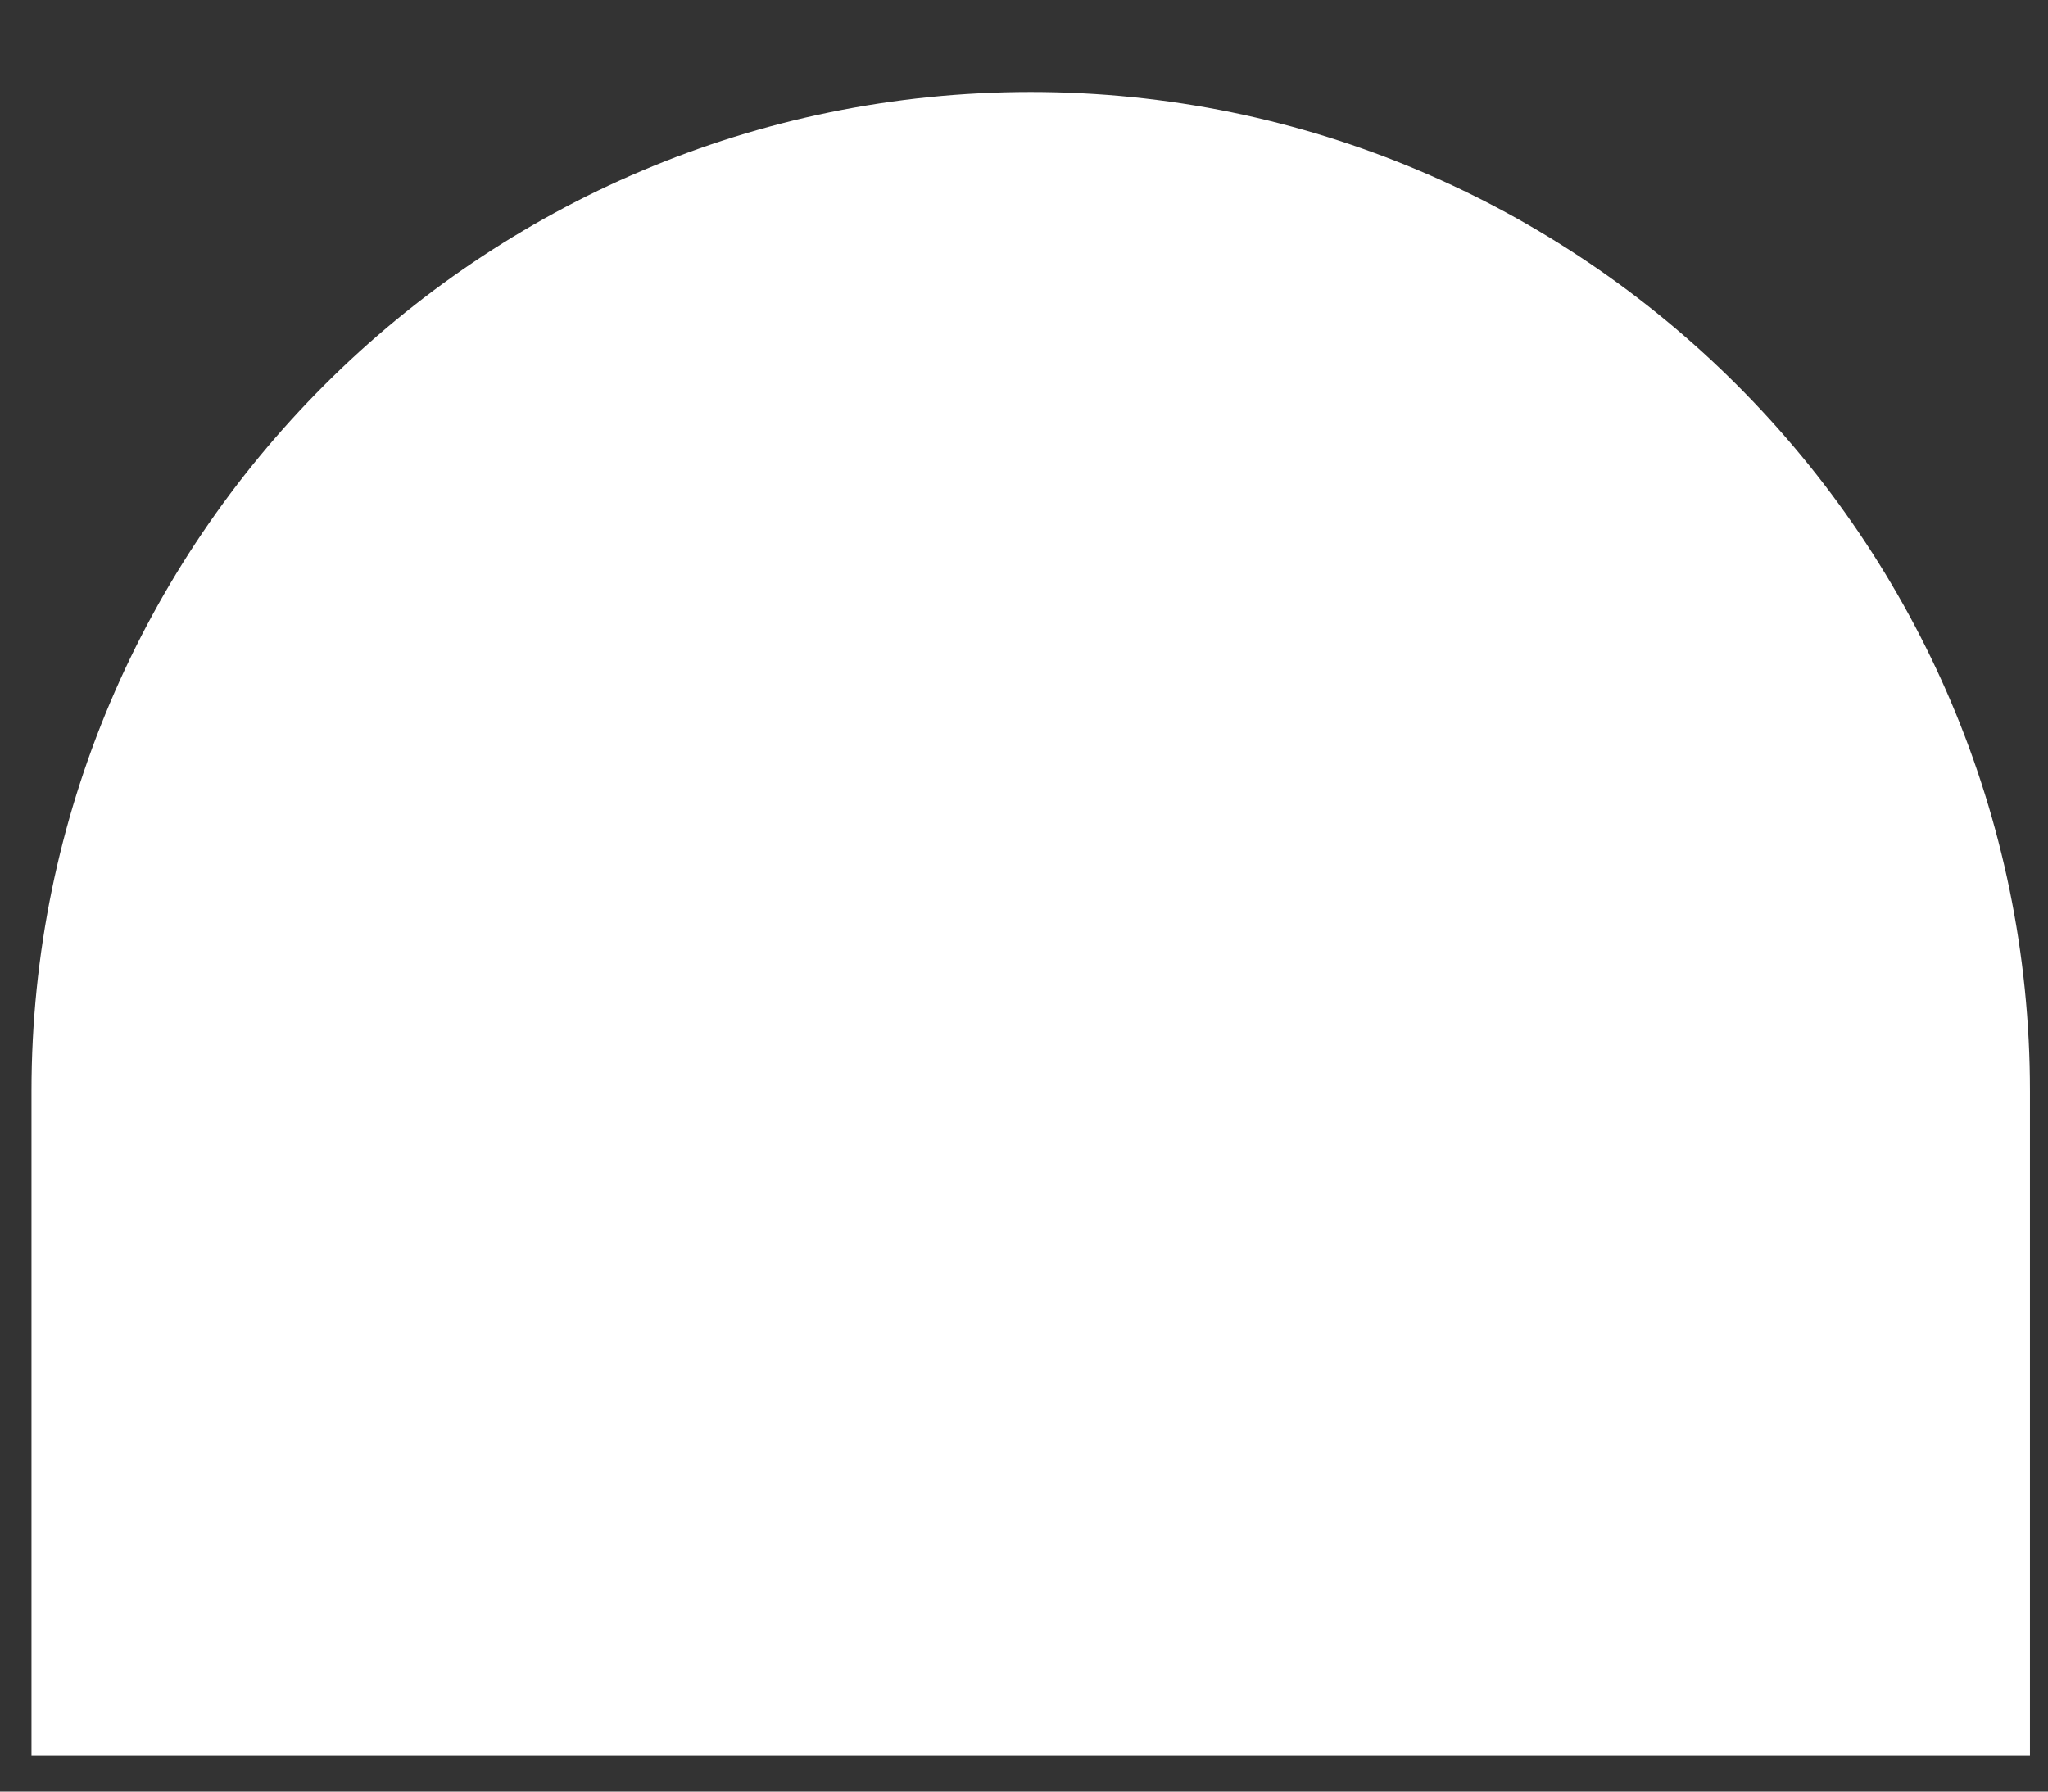 <?xml version="1.0" encoding="UTF-8"?>
<svg width="16px" height="14px" viewBox="0 0 16 14" version="1.1" xmlns="http://www.w3.org/2000/svg" xmlns:xlink="http://www.w3.org/1999/xlink">
    <rect x="0" y="0" width="16" height="14" fill="#333333" stroke="none"/>
    <title>Fill 1 Copy</title>
    <g id="Welcome" stroke="none" stroke-width="1" fill="none" fill-rule="evenodd">
        <g id="Dimensions---Landing-Page" transform="translate(-543, -4434)" fill="#FFFFFF">
            <g id="Photo-Gallery-+-Journey" transform="translate(0, 3986)">
                <path d="M558.859,461.719 L545.284,461.719 L543.246,461.719 L543.246,456.526 C543.246,452.221 546.748,448.719 551.052,448.719 C555.357,448.719 558.859,452.221 558.859,456.526 L558.859,461.719 Z" id="Fill-1-Copy"></path>
            </g>
        </g>
    </g>
</svg>